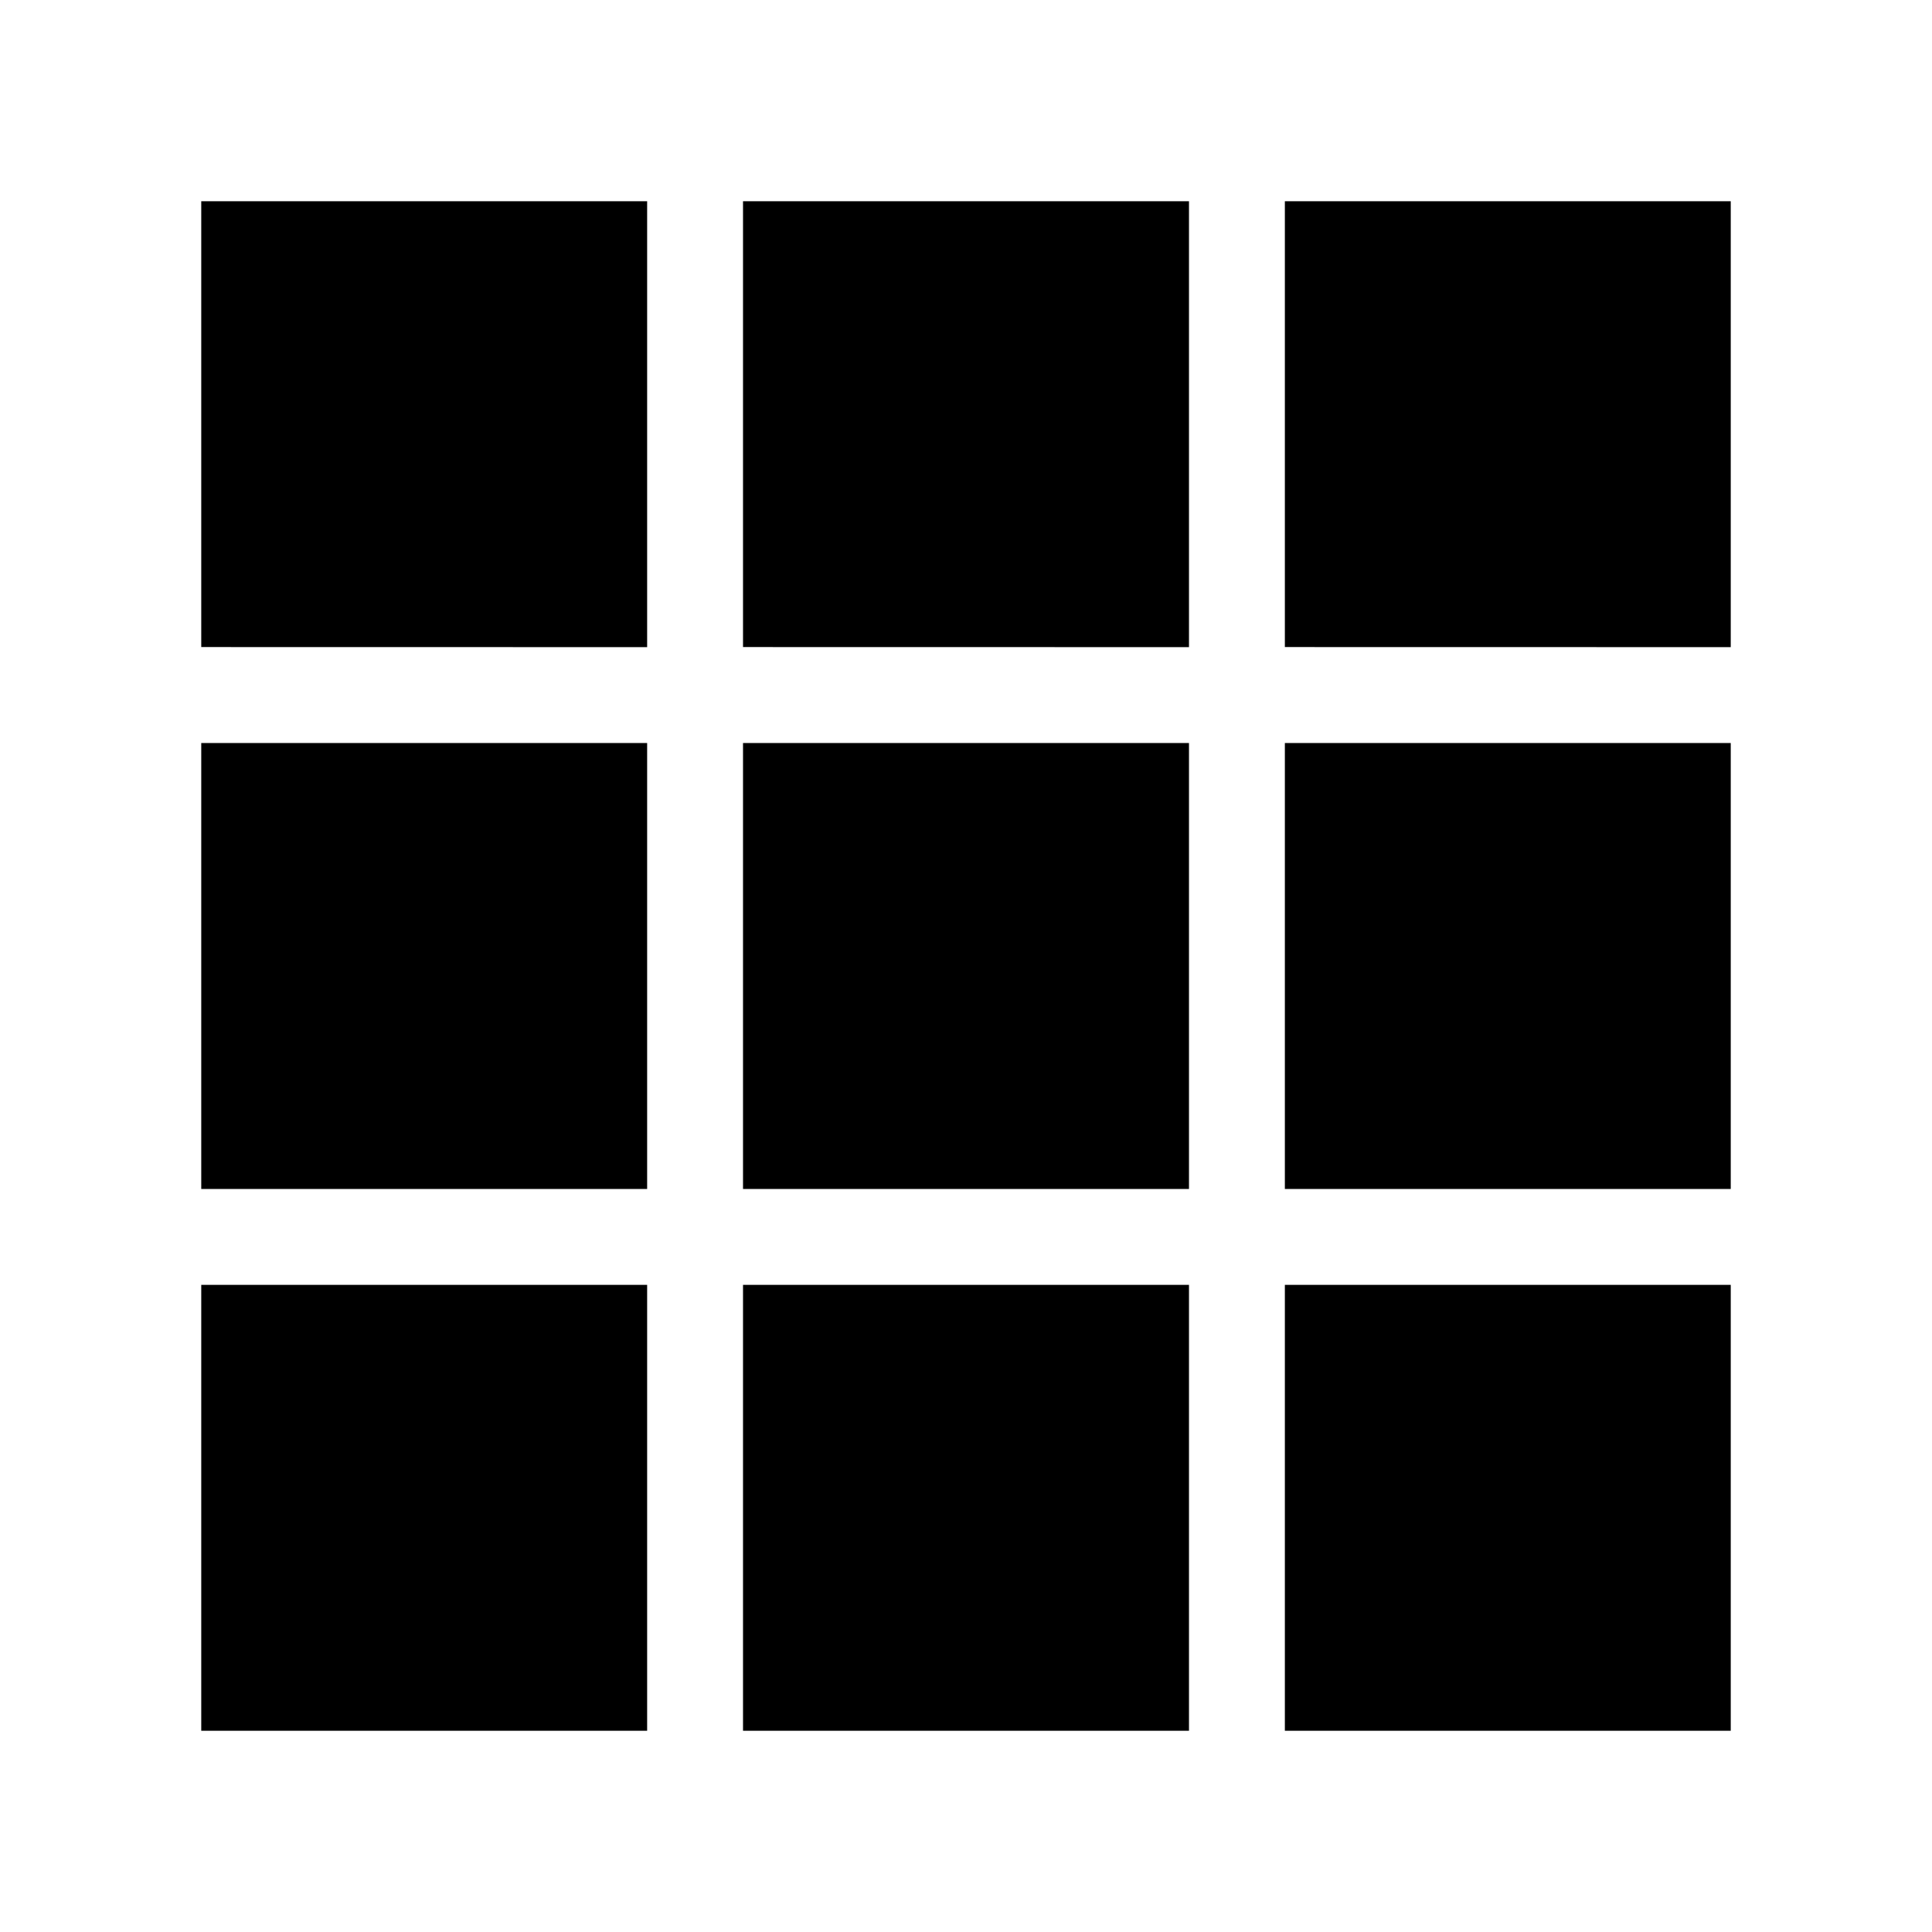 <svg xmlns="http://www.w3.org/2000/svg" width="24" height="24" viewBox="0 0 24 24" fill='currentColor'><path d="M2.5 21.5v-5.539h5.539V21.5zm6.73 0v-5.539h5.54V21.5zm6.731 0v-5.539H21.5V21.5zM2.5 14.77V9.23h5.539v5.54zm6.73 0V9.23h5.54v5.54zm6.731 0V9.23H21.5v5.54zM2.5 8.038V2.5h5.539v5.539zm6.73 0V2.5h5.54v5.539zm6.731 0V2.5H21.5v5.539z"/></svg>